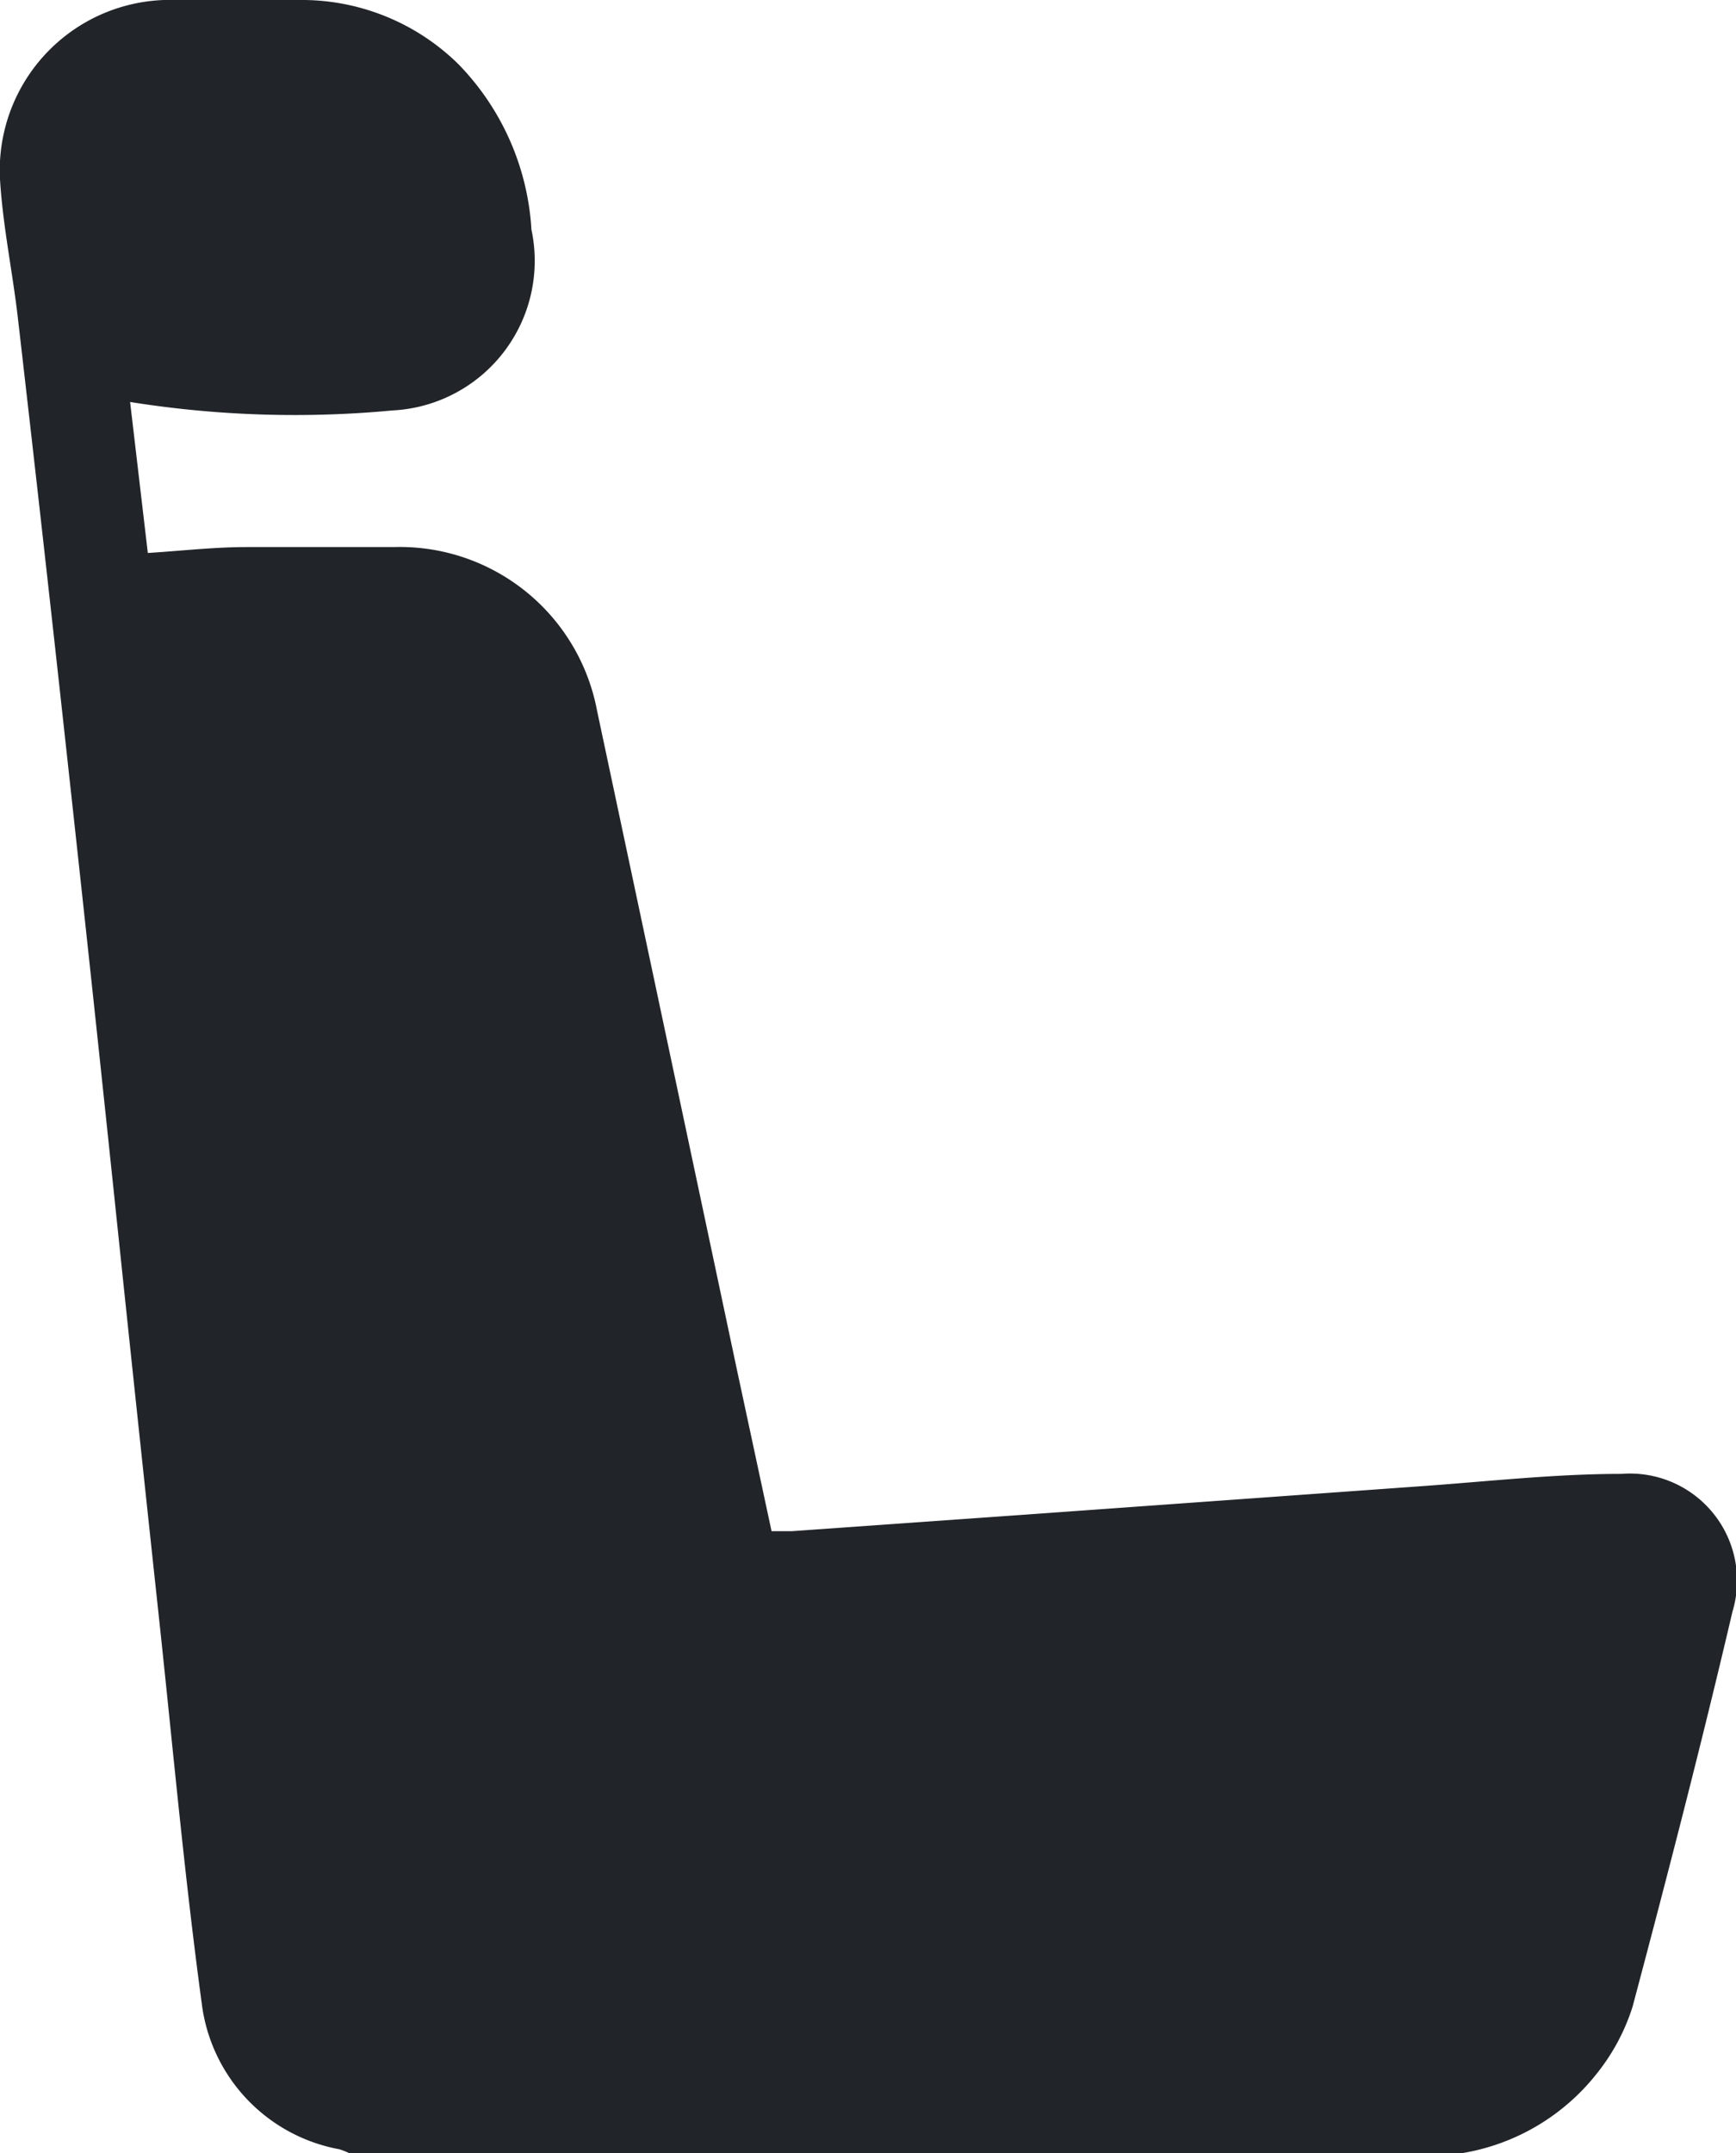 <svg xmlns="http://www.w3.org/2000/svg" width="8.82" height="10.938" viewBox="0 0 8.82 10.938">
  <path id="Path_45" data-name="Path 45" d="M7.426,10.938a1.1,1.1,0,0,0,.691-.41,1.046,1.046,0,0,0,.178-.336c.177-.666.35-1.334.507-2.005a.544.544,0,0,0-.563-.7c-.342,0-.683.039-1.024.063l-1.963.141-1.227.087c-.031,0-.063,0-.105,0q-.087-.406-.174-.811-.356-1.679-.713-3.359A1.02,1.02,0,0,0,2,2.779c-.25,0-.5,0-.749,0-.163,0-.325.019-.5.03l-.09-.767a5.311,5.311,0,0,0,1.333.043A.761.761,0,0,0,2.7,1.166,1.314,1.314,0,0,0,2.328.325,1.135,1.135,0,0,0,1.548,0C1.33,0,1.113,0,.895,0A.865.865,0,0,0,0,.91c.014.237.064.471.091.707Q.22,2.735.342,3.854.469,5.01.59,6.167.7,7.218.813,8.268c.068.637.126,1.275.212,1.909a.861.861,0,0,0,.7.741.413.413,0,0,1,.048.019Z" transform="translate(0 0)" fill="#212529"/>
</svg>
